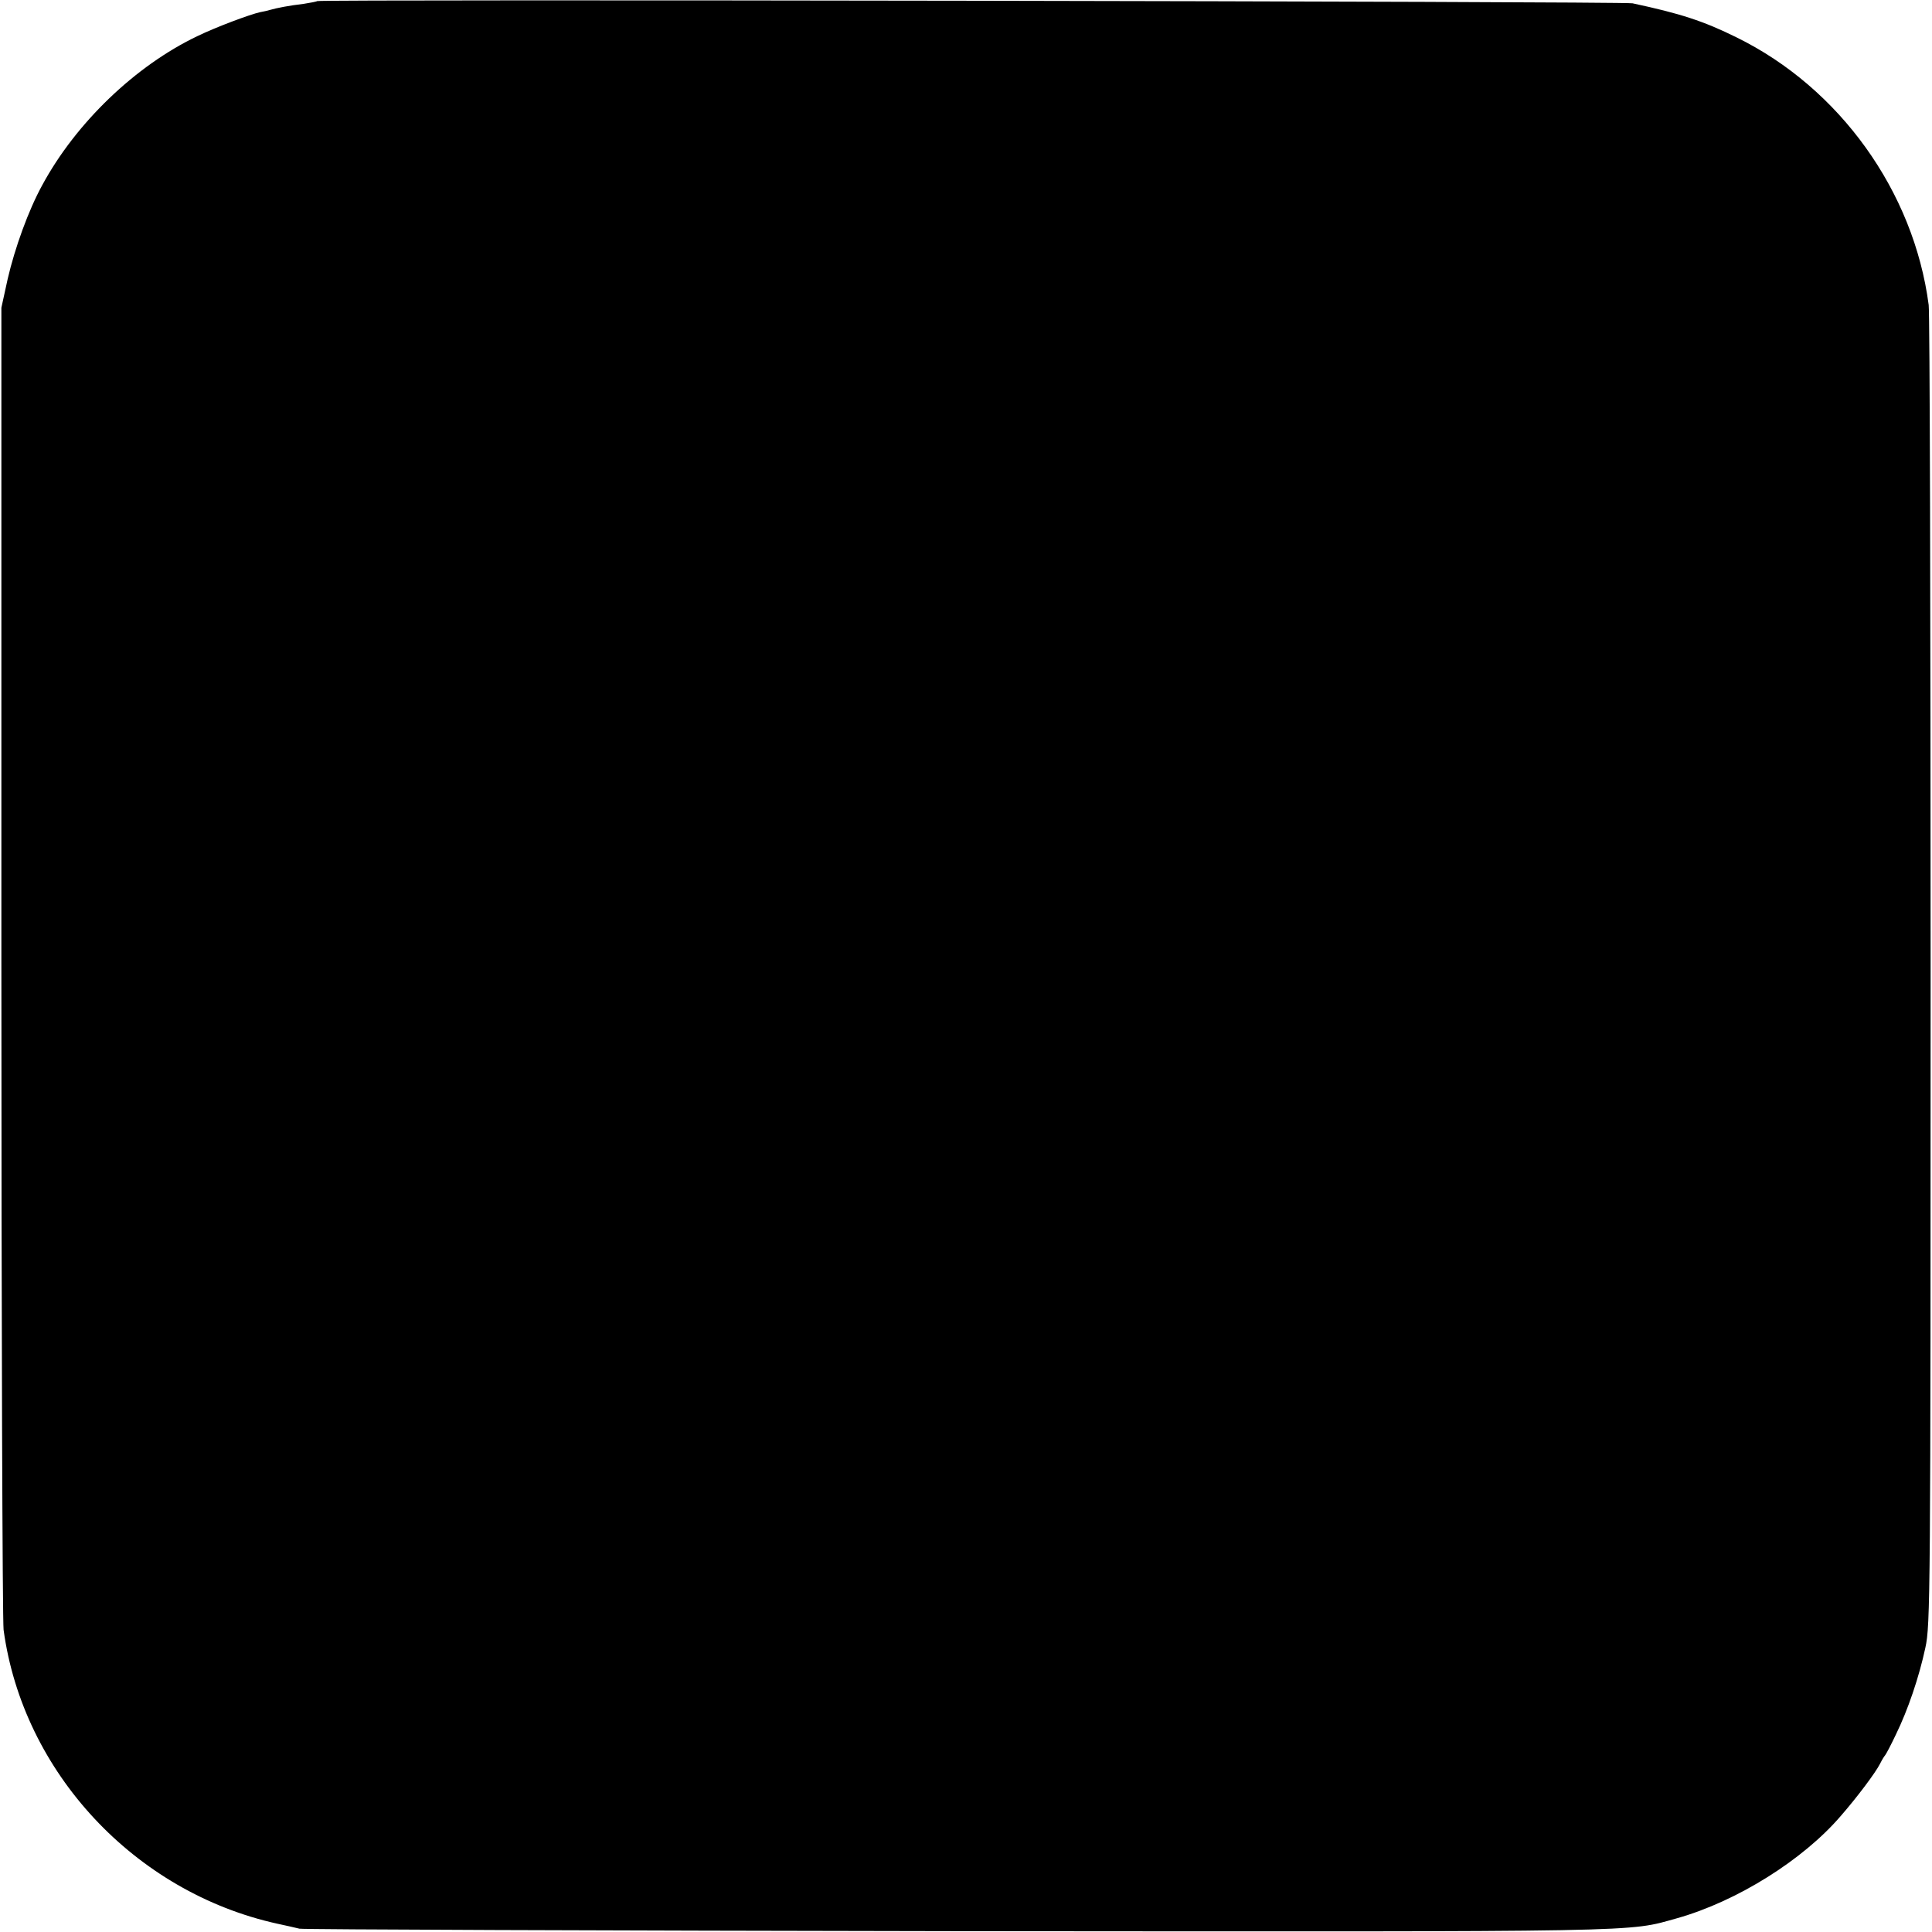 <?xml version="1.0" standalone="no"?>
<!DOCTYPE svg PUBLIC "-//W3C//DTD SVG 20010904//EN"
 "http://www.w3.org/TR/2001/REC-SVG-20010904/DTD/svg10.dtd">
<svg version="1.0" xmlns="http://www.w3.org/2000/svg"
 width="700pt" height="700pt" viewBox="0 0 700 700"
 preserveAspectRatio="xMidYMid meet">
<g transform="translate(0,700) scale(0.1,-0.1)"
fill="#000000" stroke="none">
<path d="M1149 6996 c-2 -2 -24 -6 -49 -10 -52 -6 -98 -15 -122 -22 -9 -3 -25
-6 -35 -8 -37 -8 -160 -54 -228 -87 -224 -107 -440 -314 -562 -540 -50 -91
-99 -227 -125 -339 l-23 -105 0 -2365 c0 -1301 4 -2392 8 -2425 70 -516 475
-951 992 -1065 28 -6 64 -14 80 -18 17 -3 1092 -7 2390 -9 2531 -2 2418 -4
2602 47 216 61 456 211 593 371 60 69 126 157 142 189 7 14 15 27 18 30 3 3
21 37 39 75 44 90 84 208 107 315 18 82 19 179 19 2450 0 1301 -3 2388 -7
2415 -54 412 -323 786 -695 969 -121 60 -205 87 -378 124 -32 7 -4759 15
-4766 8z"/>
</g>
</svg>
